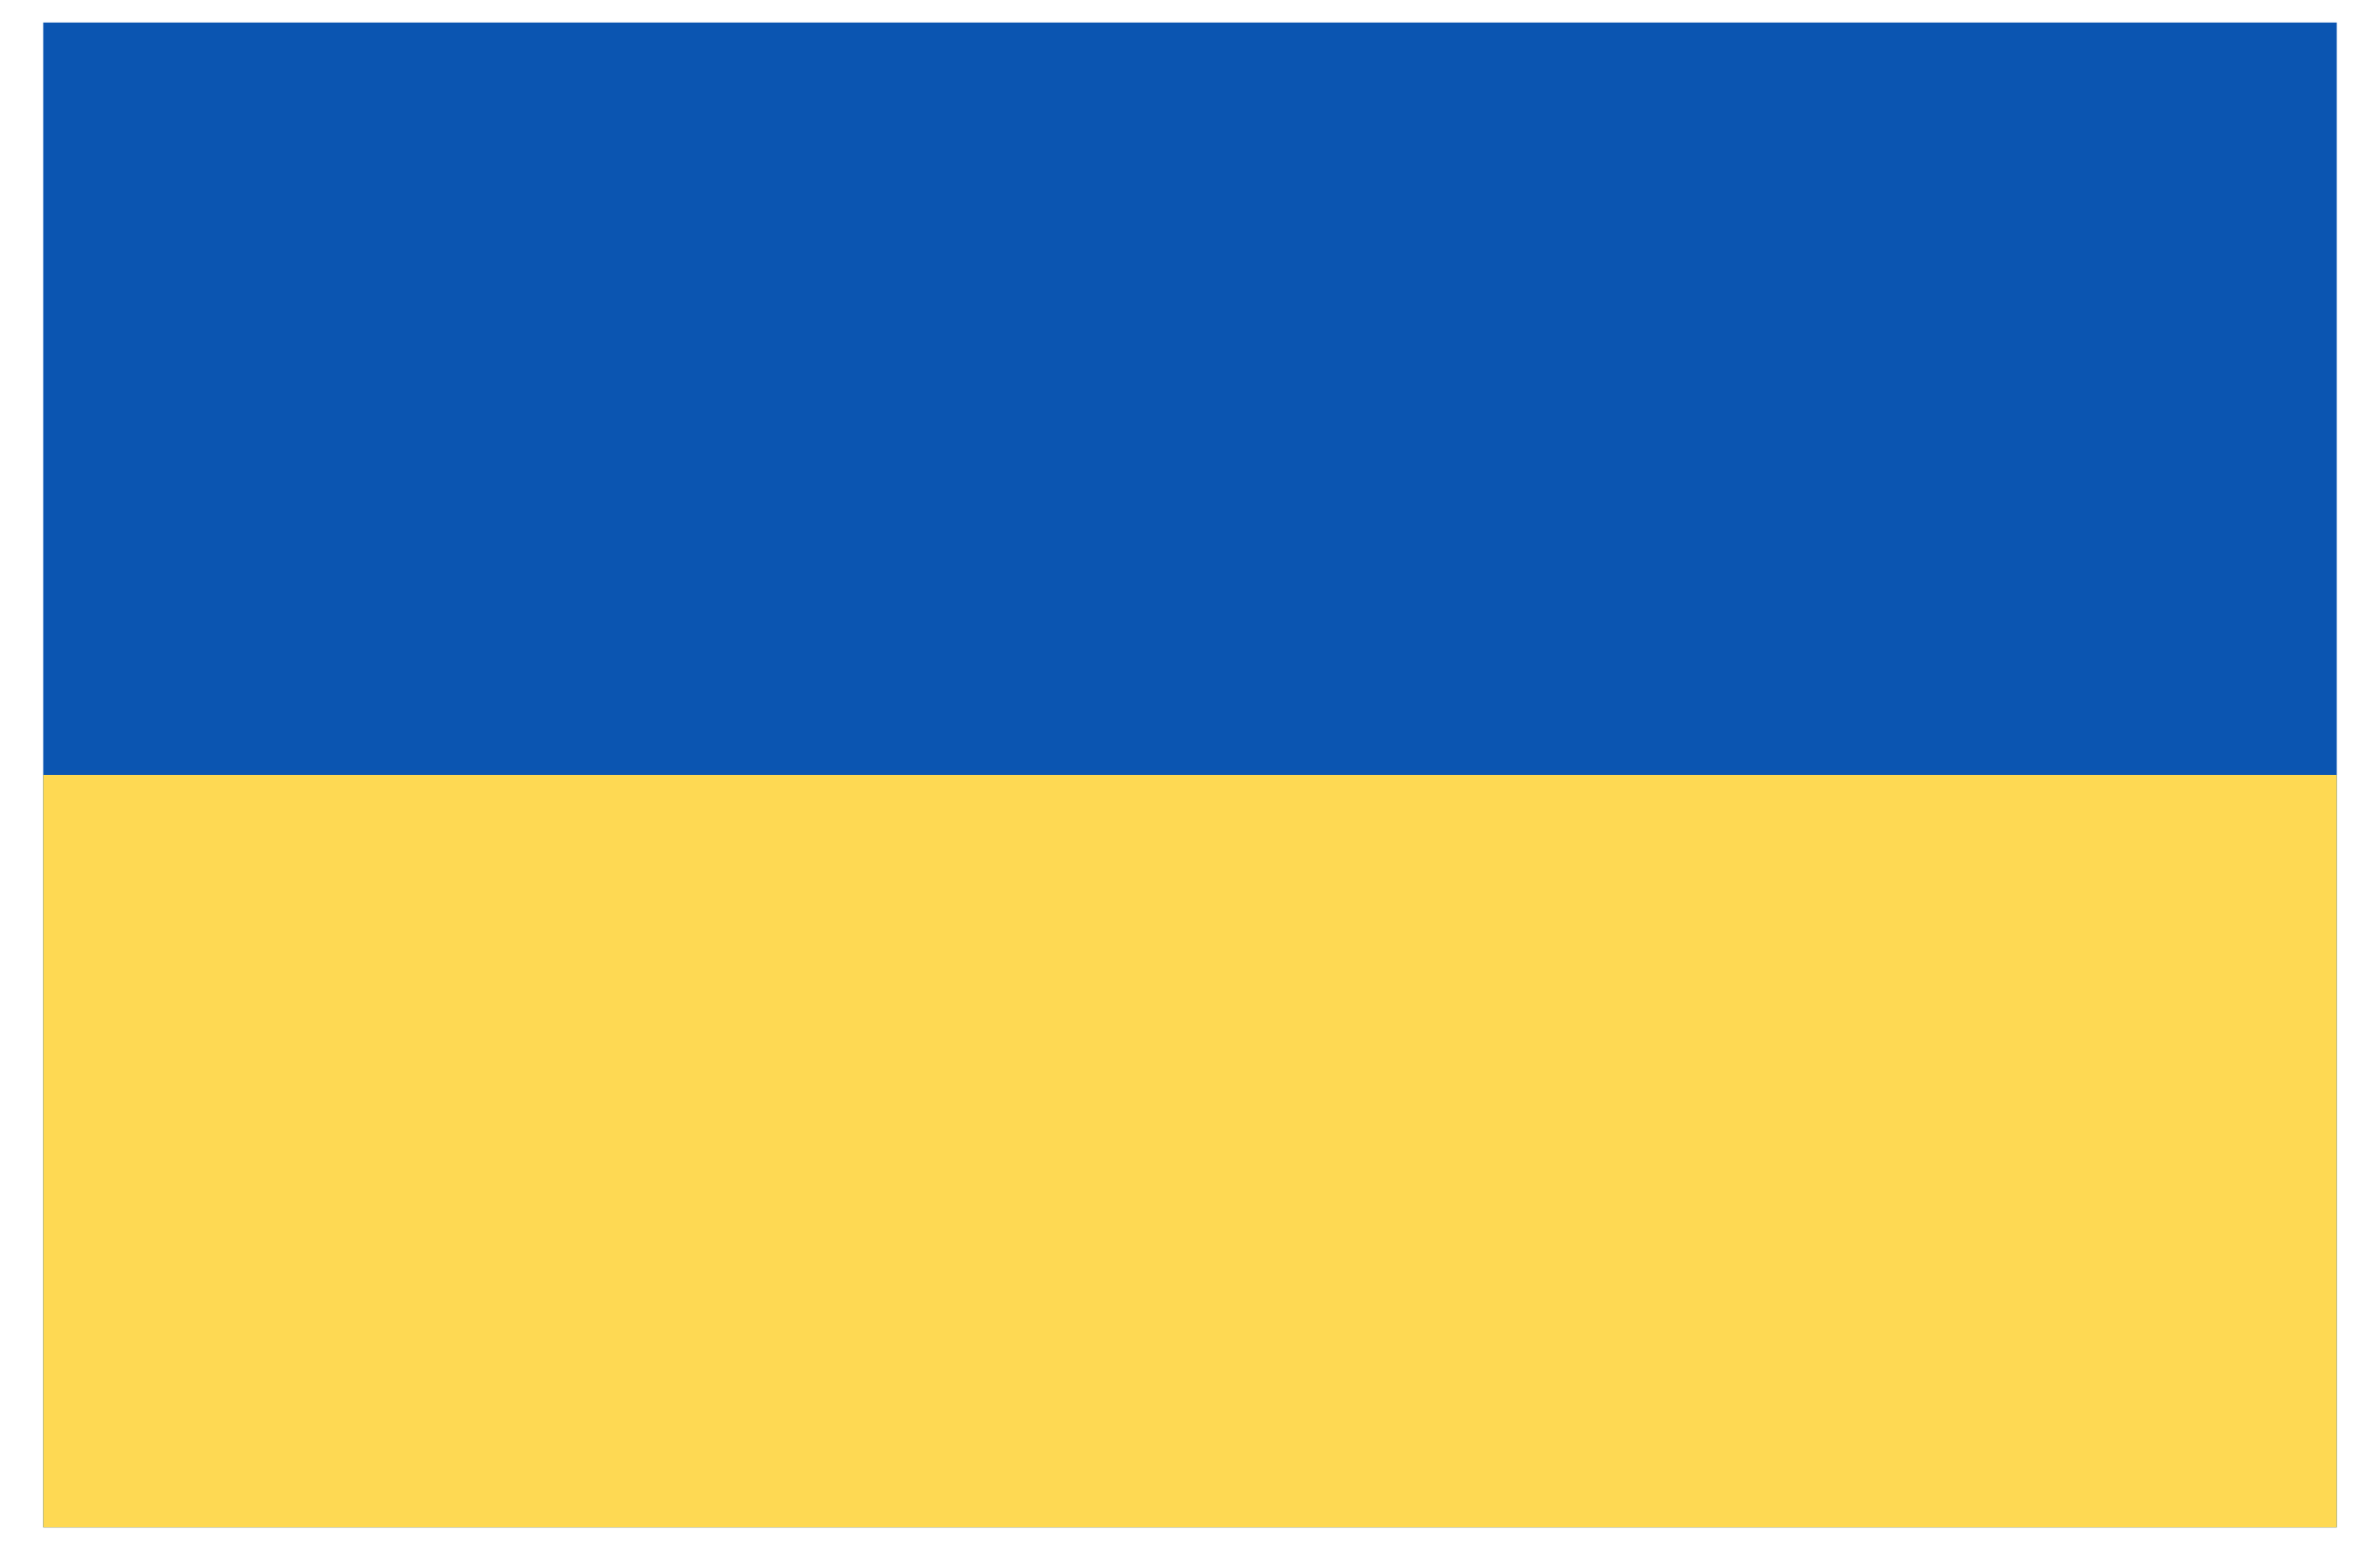 <svg viewBox="0 0 43 28" fill="none" xmlns="http://www.w3.org/2000/svg">
<g clip-path="url(#clip0_12284_3592)">
<path d="M0.781 0.407H42.219V27.593H0.781V0.407Z" fill="#0B55B1"/>
<path d="M0.781 14H42.219V27.593H0.781V14Z" fill="#FED953"/>
</g>
<defs>
<clipPath id="clip0_12284_3592">
<rect width="43" height="28" fill="white"/>
</clipPath>
</defs>
</svg>
